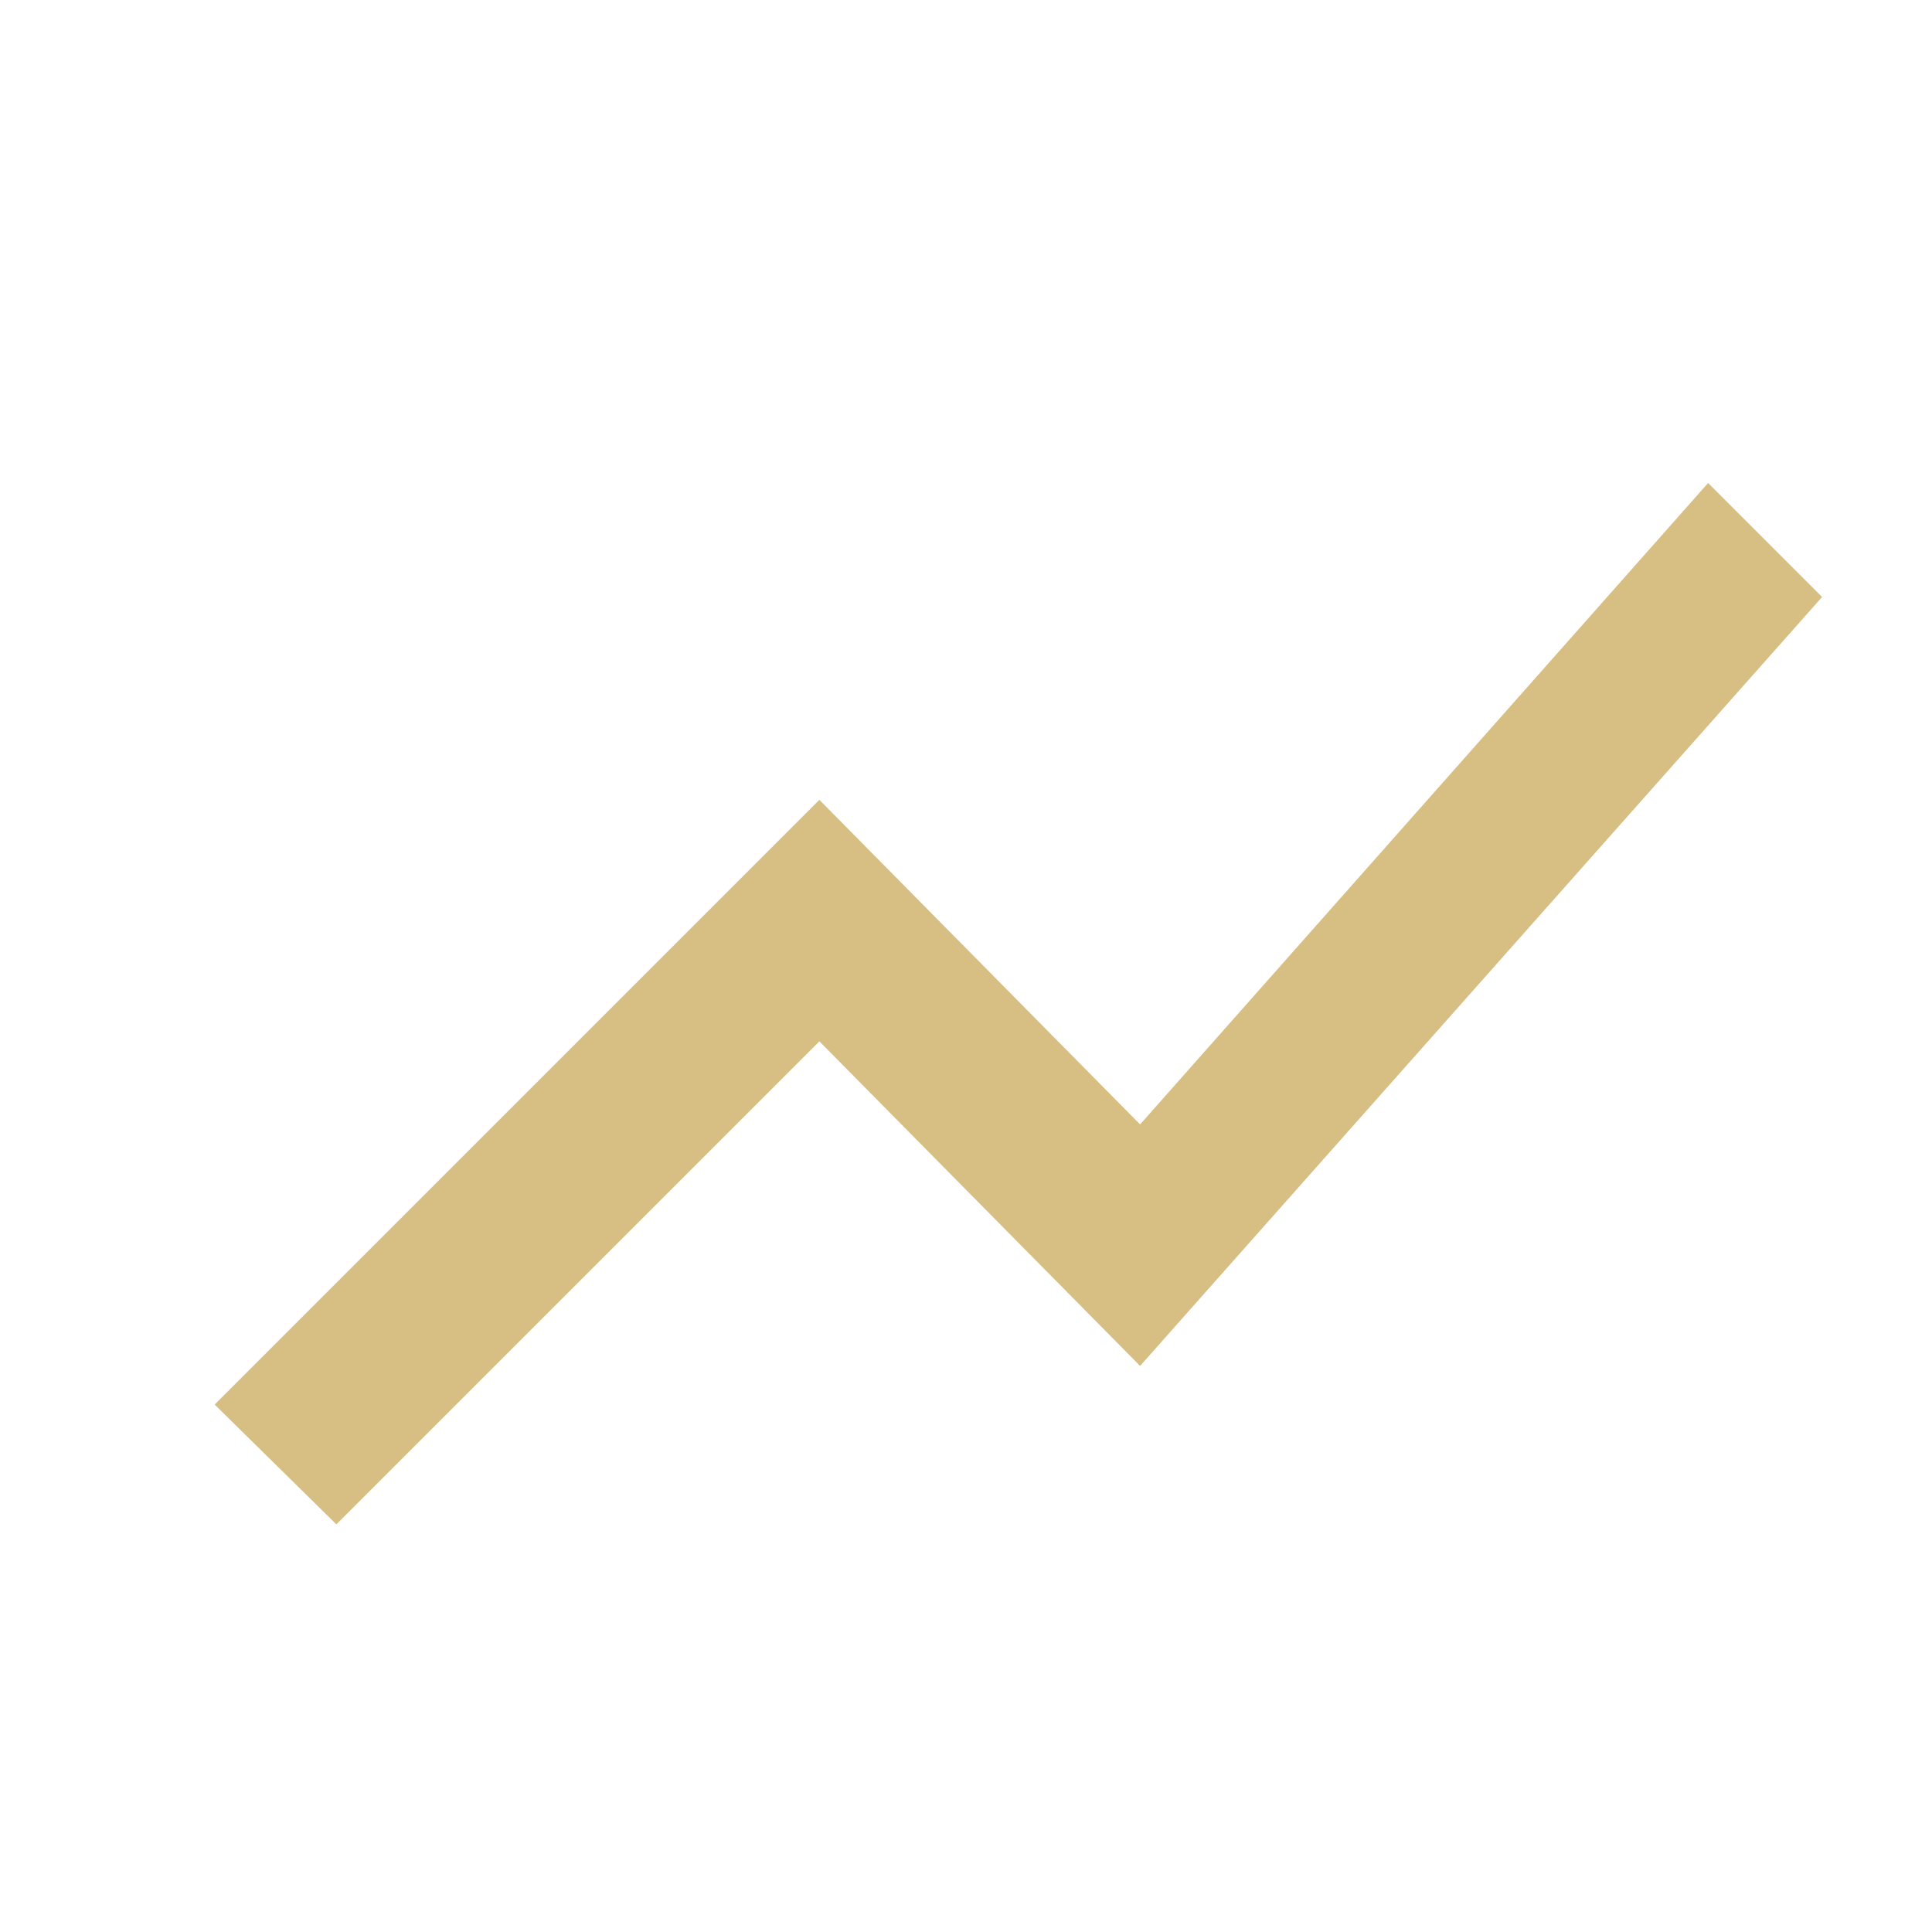<?xml version="1.0" encoding="UTF-8"?>
<svg width="36px" height="36px" viewBox="0 0 36 36" version="1.1" xmlns="http://www.w3.org/2000/svg" xmlns:xlink="http://www.w3.org/1999/xlink">
    <!-- Generator: Sketch 48.2 (47327) - http://www.bohemiancoding.com/sketch -->
    <title>icons/stats/1x1</title>
    <desc>Created with Sketch.</desc>
    <defs></defs>
    <g id="Symbols" stroke="none" stroke-width="1" fill="none" fill-rule="evenodd">
        <g id="icons/stats/1x1">
            <g id="settingsButton-Copy">
                <g id="show_chart---material---group">
                    <polygon id="show_chart---material" fill="#D7BE82" points="6.268 28.404 4 26.172 15.268 14.904 21.244 20.952 31.828 9 33.952 11.124 21.244 25.452 15.268 19.404"></polygon>
                    <rect id="base" x="0" y="0" width="36" height="36"></rect>
                </g>
            </g>
        </g>
    </g>
</svg>